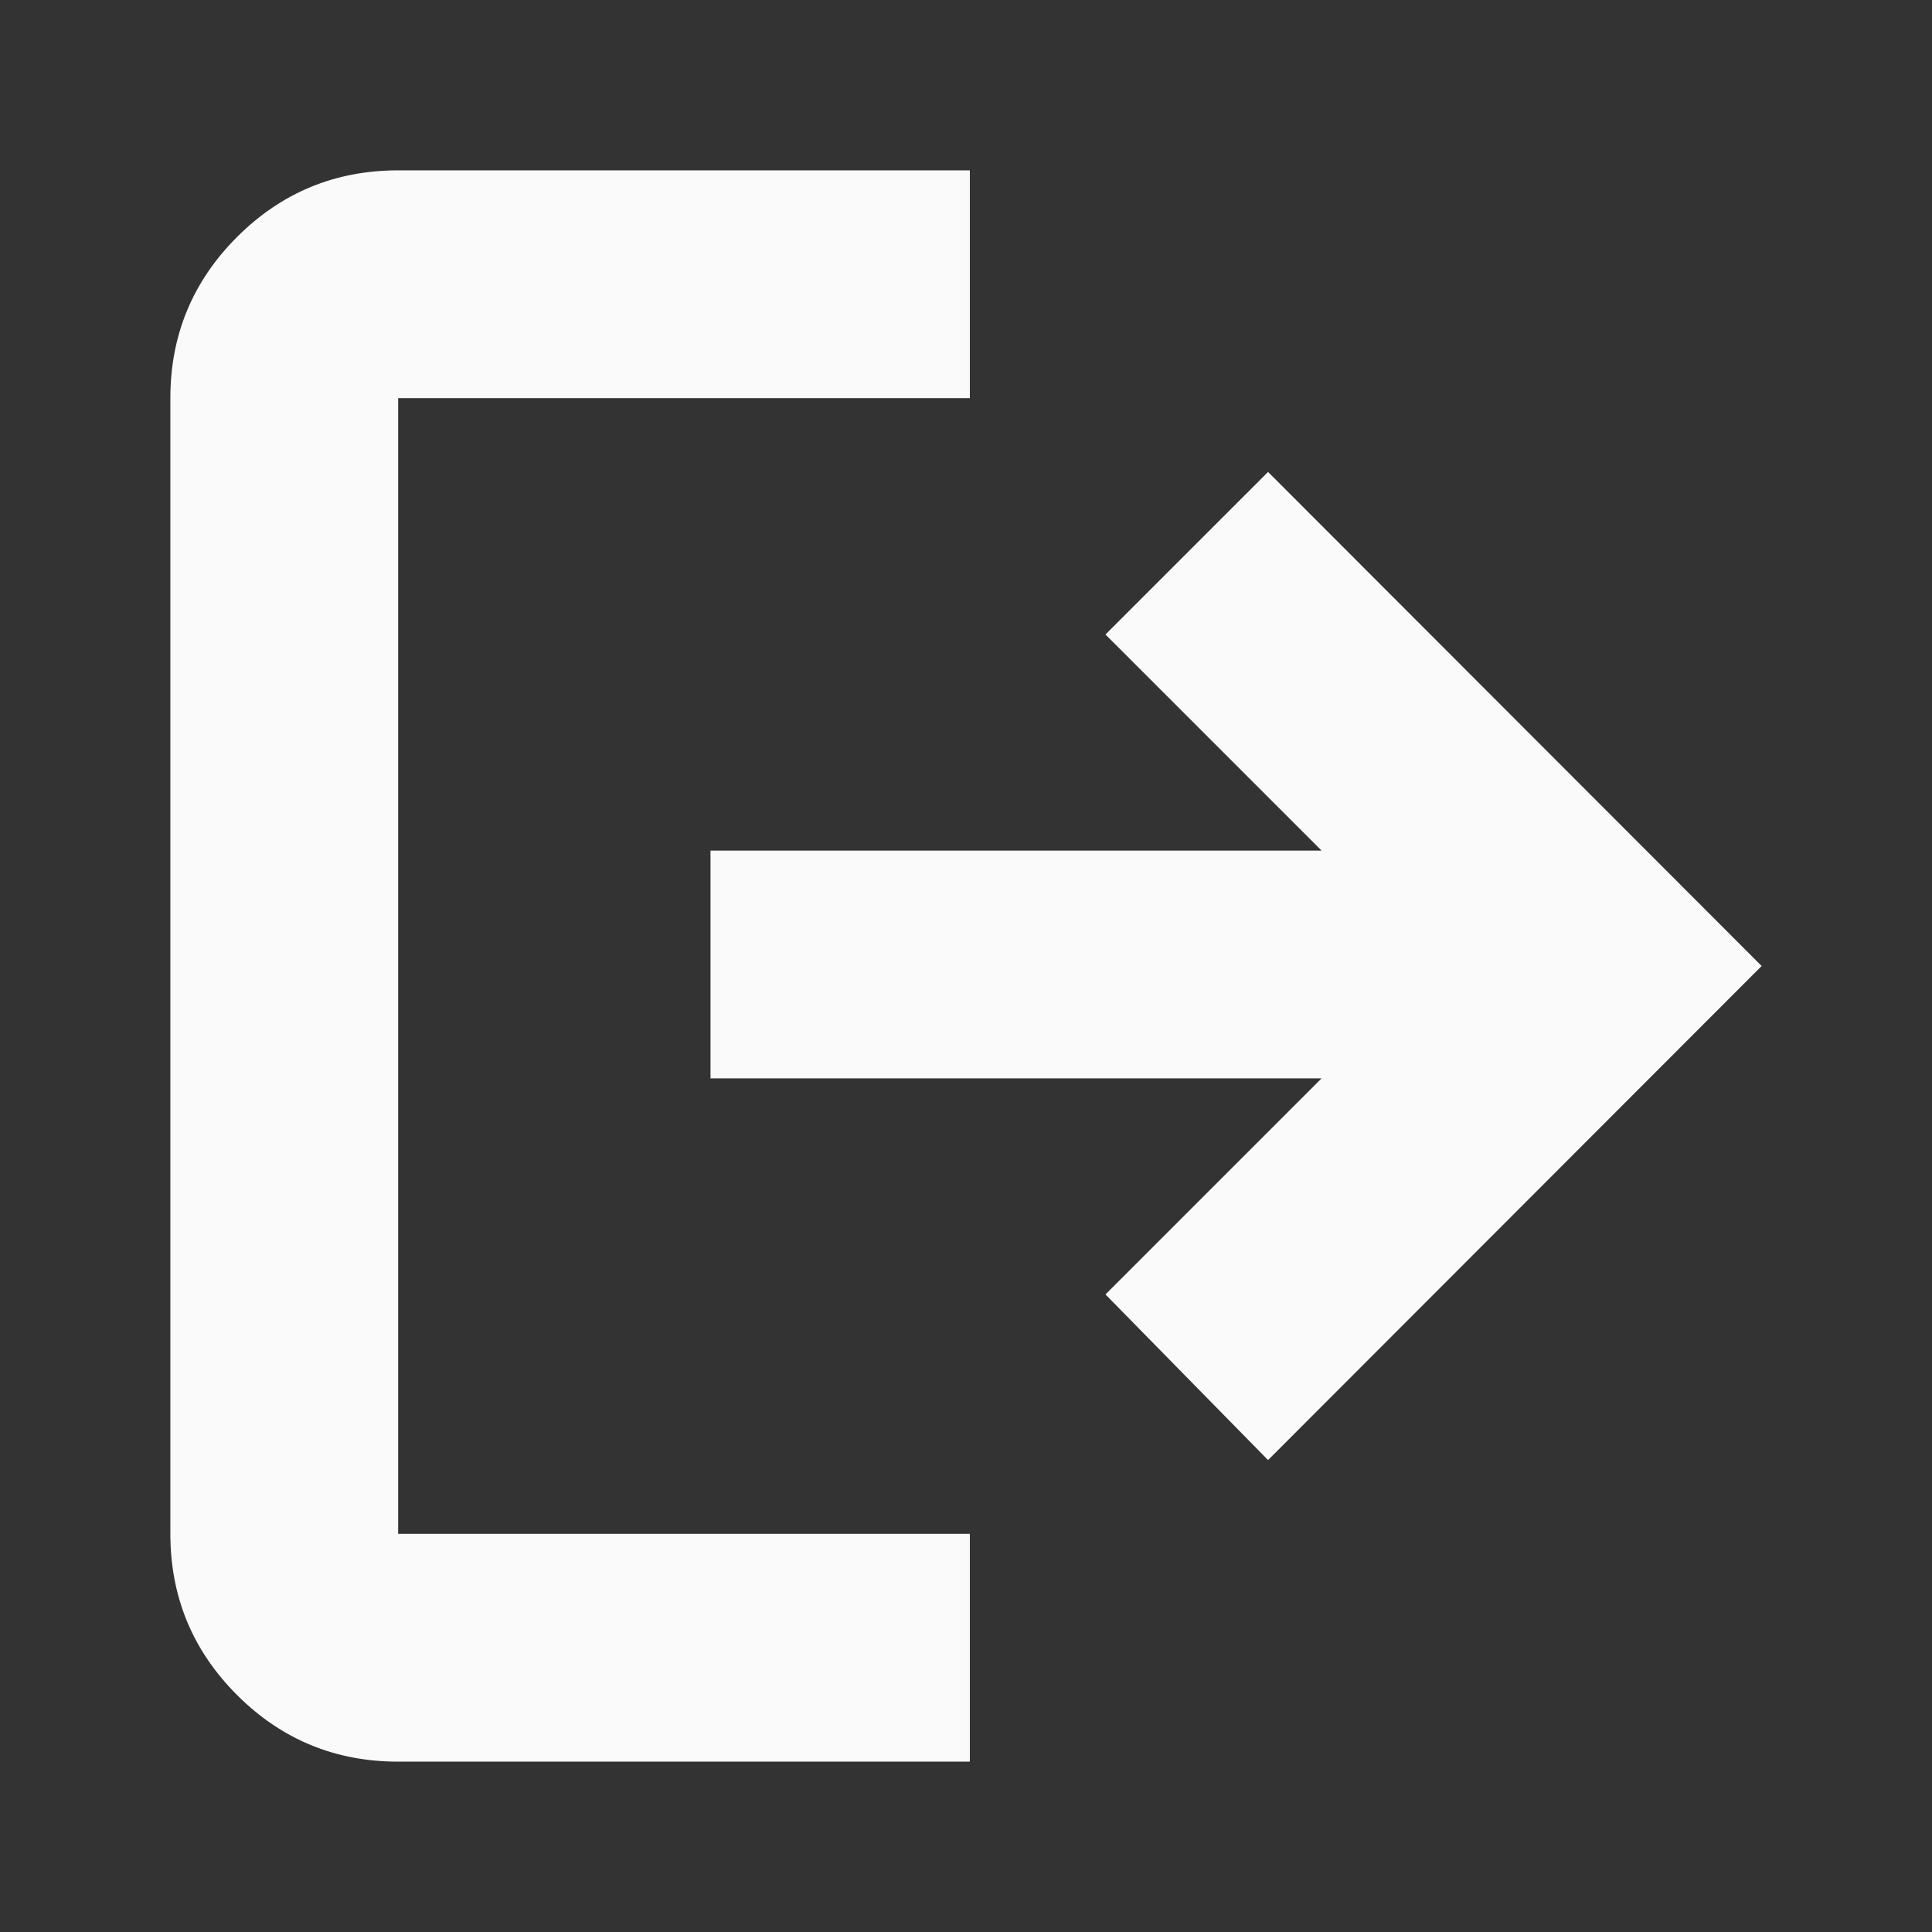 <svg xmlns="http://www.w3.org/2000/svg" height="24px" viewBox="0 -960 960 960" width="24px" fill="#FAFAFA"><rect x="0" y="-960" width="960" height="960" fill="#333333" stroke="none"/><path d="M197.83-84.65q-46.93 0-80.06-33.12-33.12-33.13-33.12-80.06v-564.34q0-46.93 33.12-80.06 33.13-33.12 80.06-33.12h284.08v113.18H197.83v564.34h284.08v113.18H197.83ZM630.09-234.5l-80.79-82.3 107.37-107.37H353.04v-113.18h303.63L549.3-644.72l80.79-80.78L875.35-480 630.09-234.5Z"/></svg>